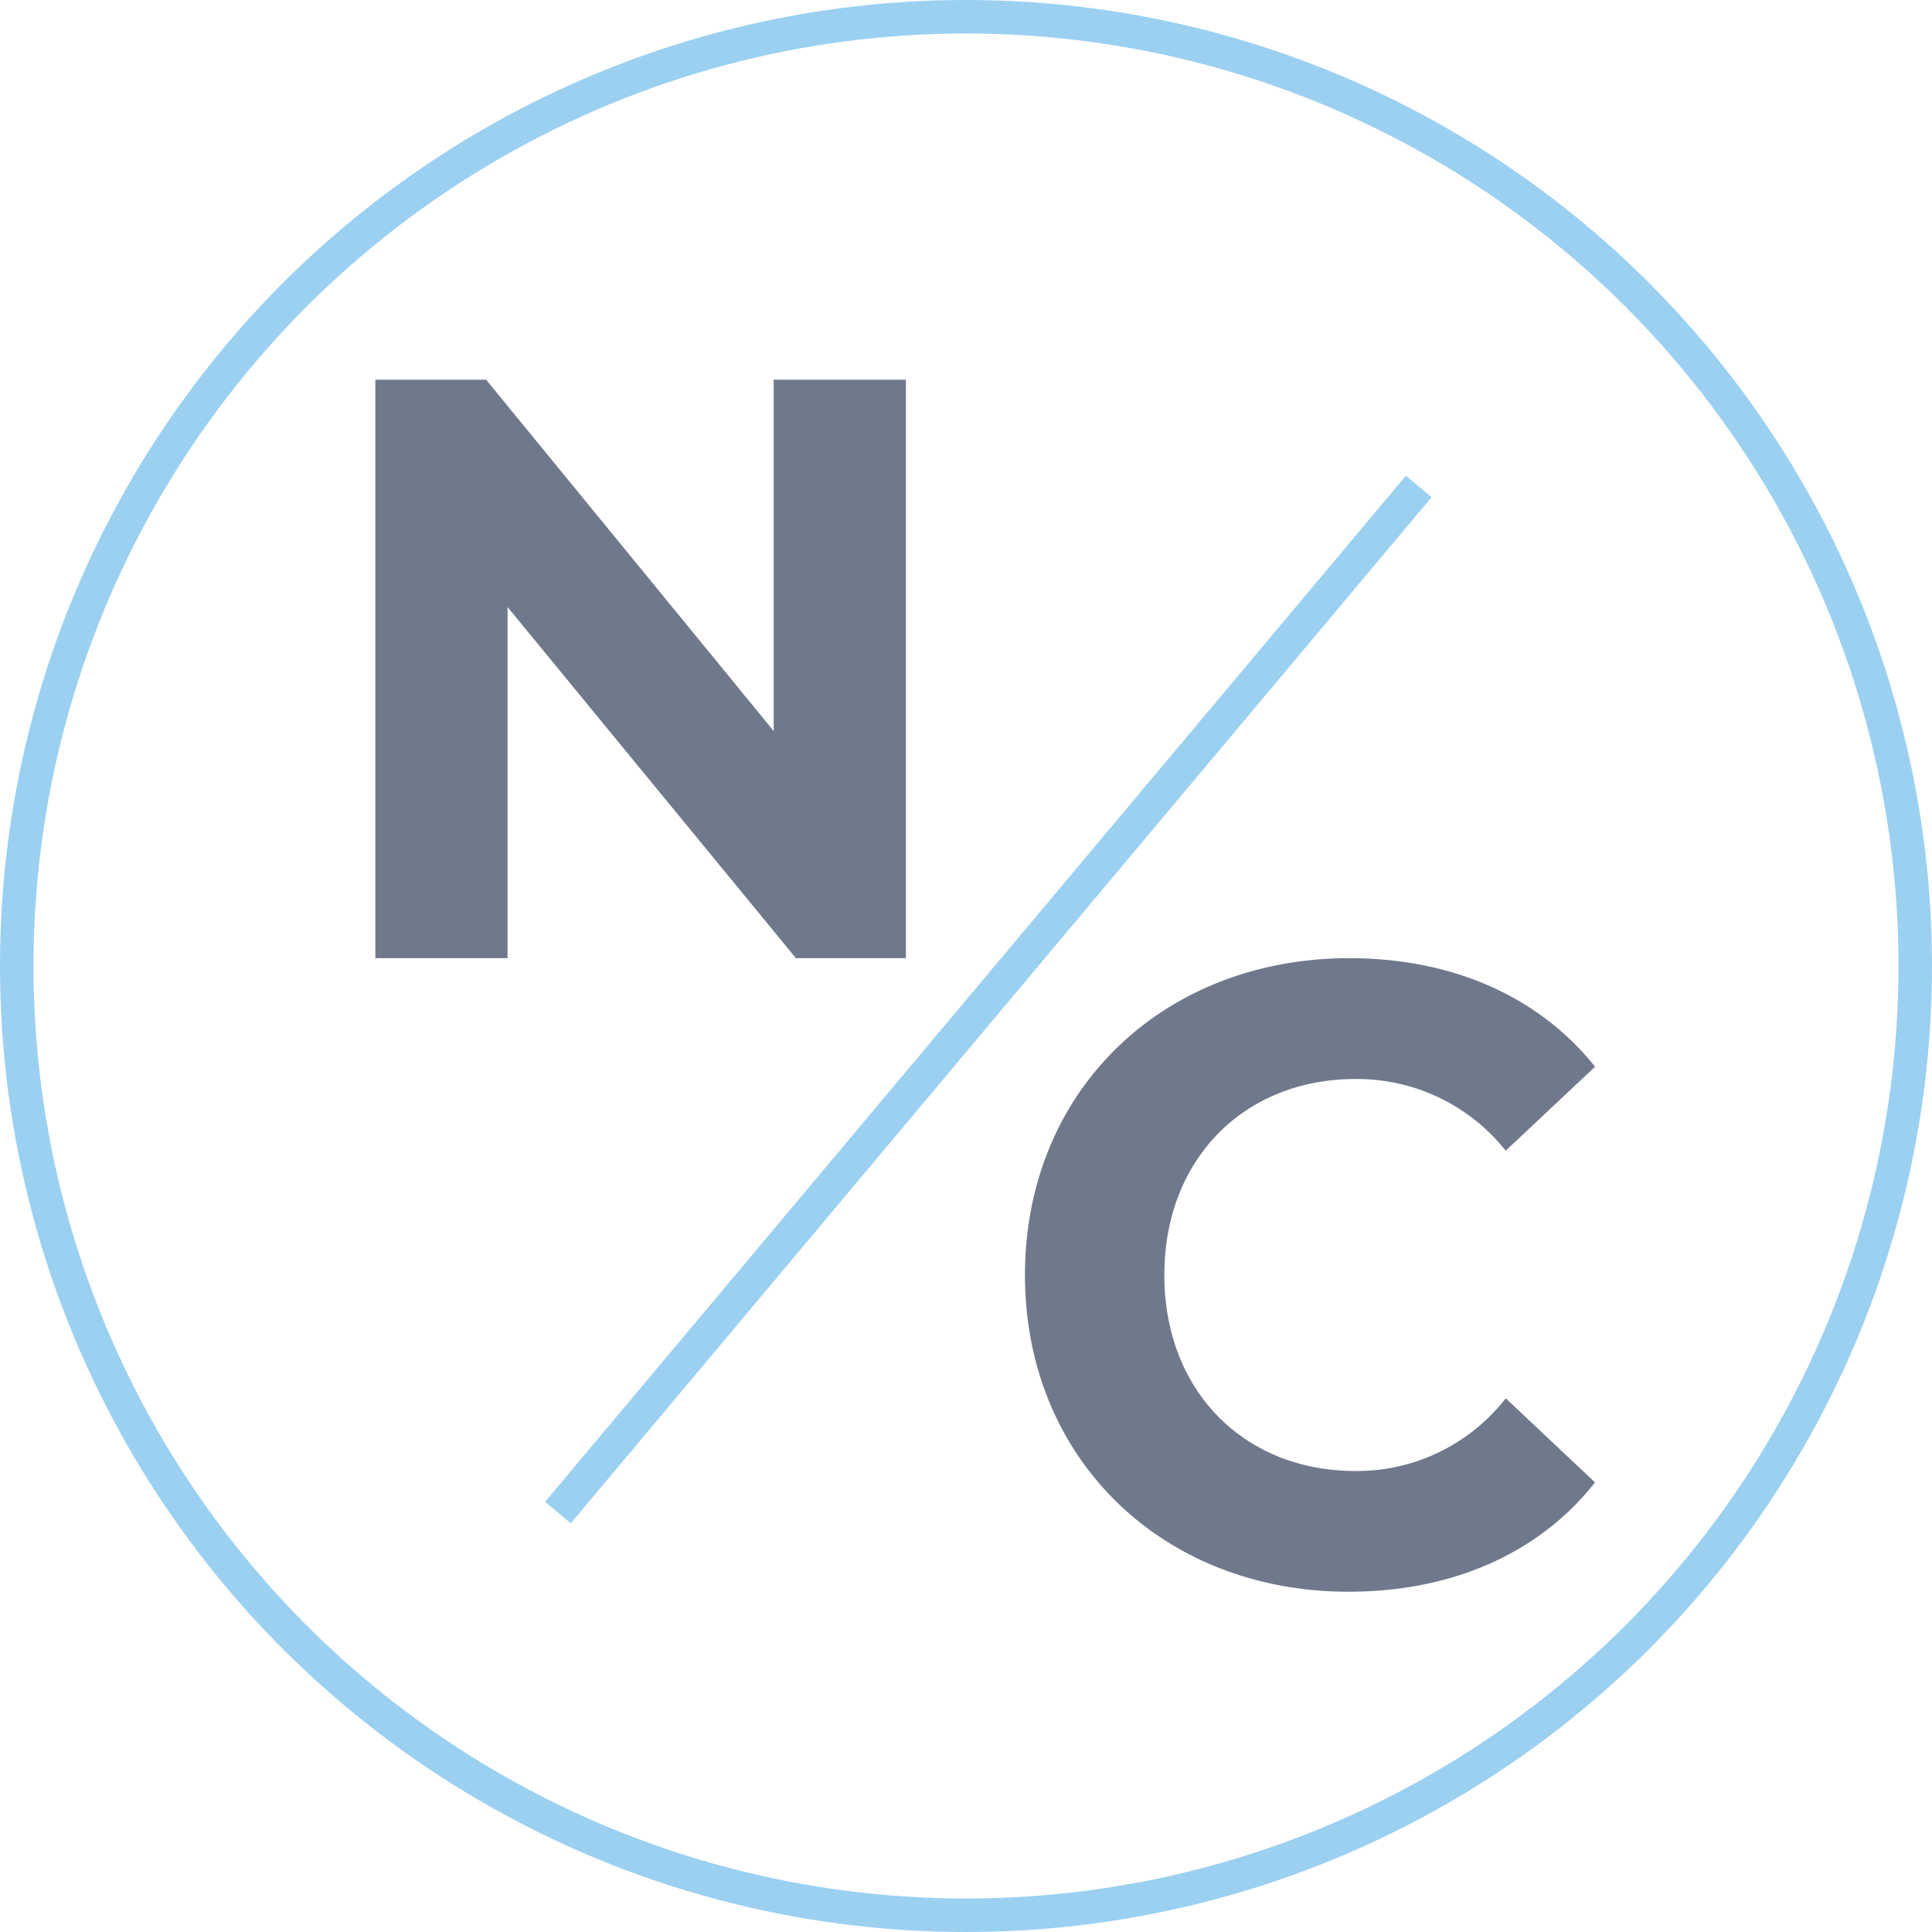 <svg xmlns="http://www.w3.org/2000/svg" viewBox="0 0 173 173"><defs><style>.cls-1,.cls-2{fill:#70798c;}.cls-1,.cls-3{stroke:#9bd0f1;stroke-miterlimit:10;stroke-width:3px;}.cls-3{fill:none;}</style></defs><title>Asset 1</title><g id="Layer_2" data-name="Layer 2"><g id="Layer_1-2" data-name="Layer 1"><line class="cls-1" x1="49.96" y1="135.44" x2="127.04" y2="43.56"/><path class="cls-2" d="M81.12,34V85.8H71.27L45.45,54.36V85.8H33.61V34h9.92L69.28,65.46V34Z"/><path class="cls-2" d="M91.78,114.17c0-16.54,12.39-28.37,29.05-28.37,9.25,0,17,3.45,22,9.72l-8,7.52a17,17,0,0,0-13.45-6.42c-10,0-17.12,7.2-17.12,17.55s7.11,17.55,17.12,17.55a16.89,16.89,0,0,0,13.45-6.51l8,7.53c-5,6.34-12.76,9.79-22.09,9.79C104.17,142.53,91.78,130.7,91.78,114.17Z"/><circle class="cls-3" cx="86.5" cy="86.5" r="85"/></g></g></svg>